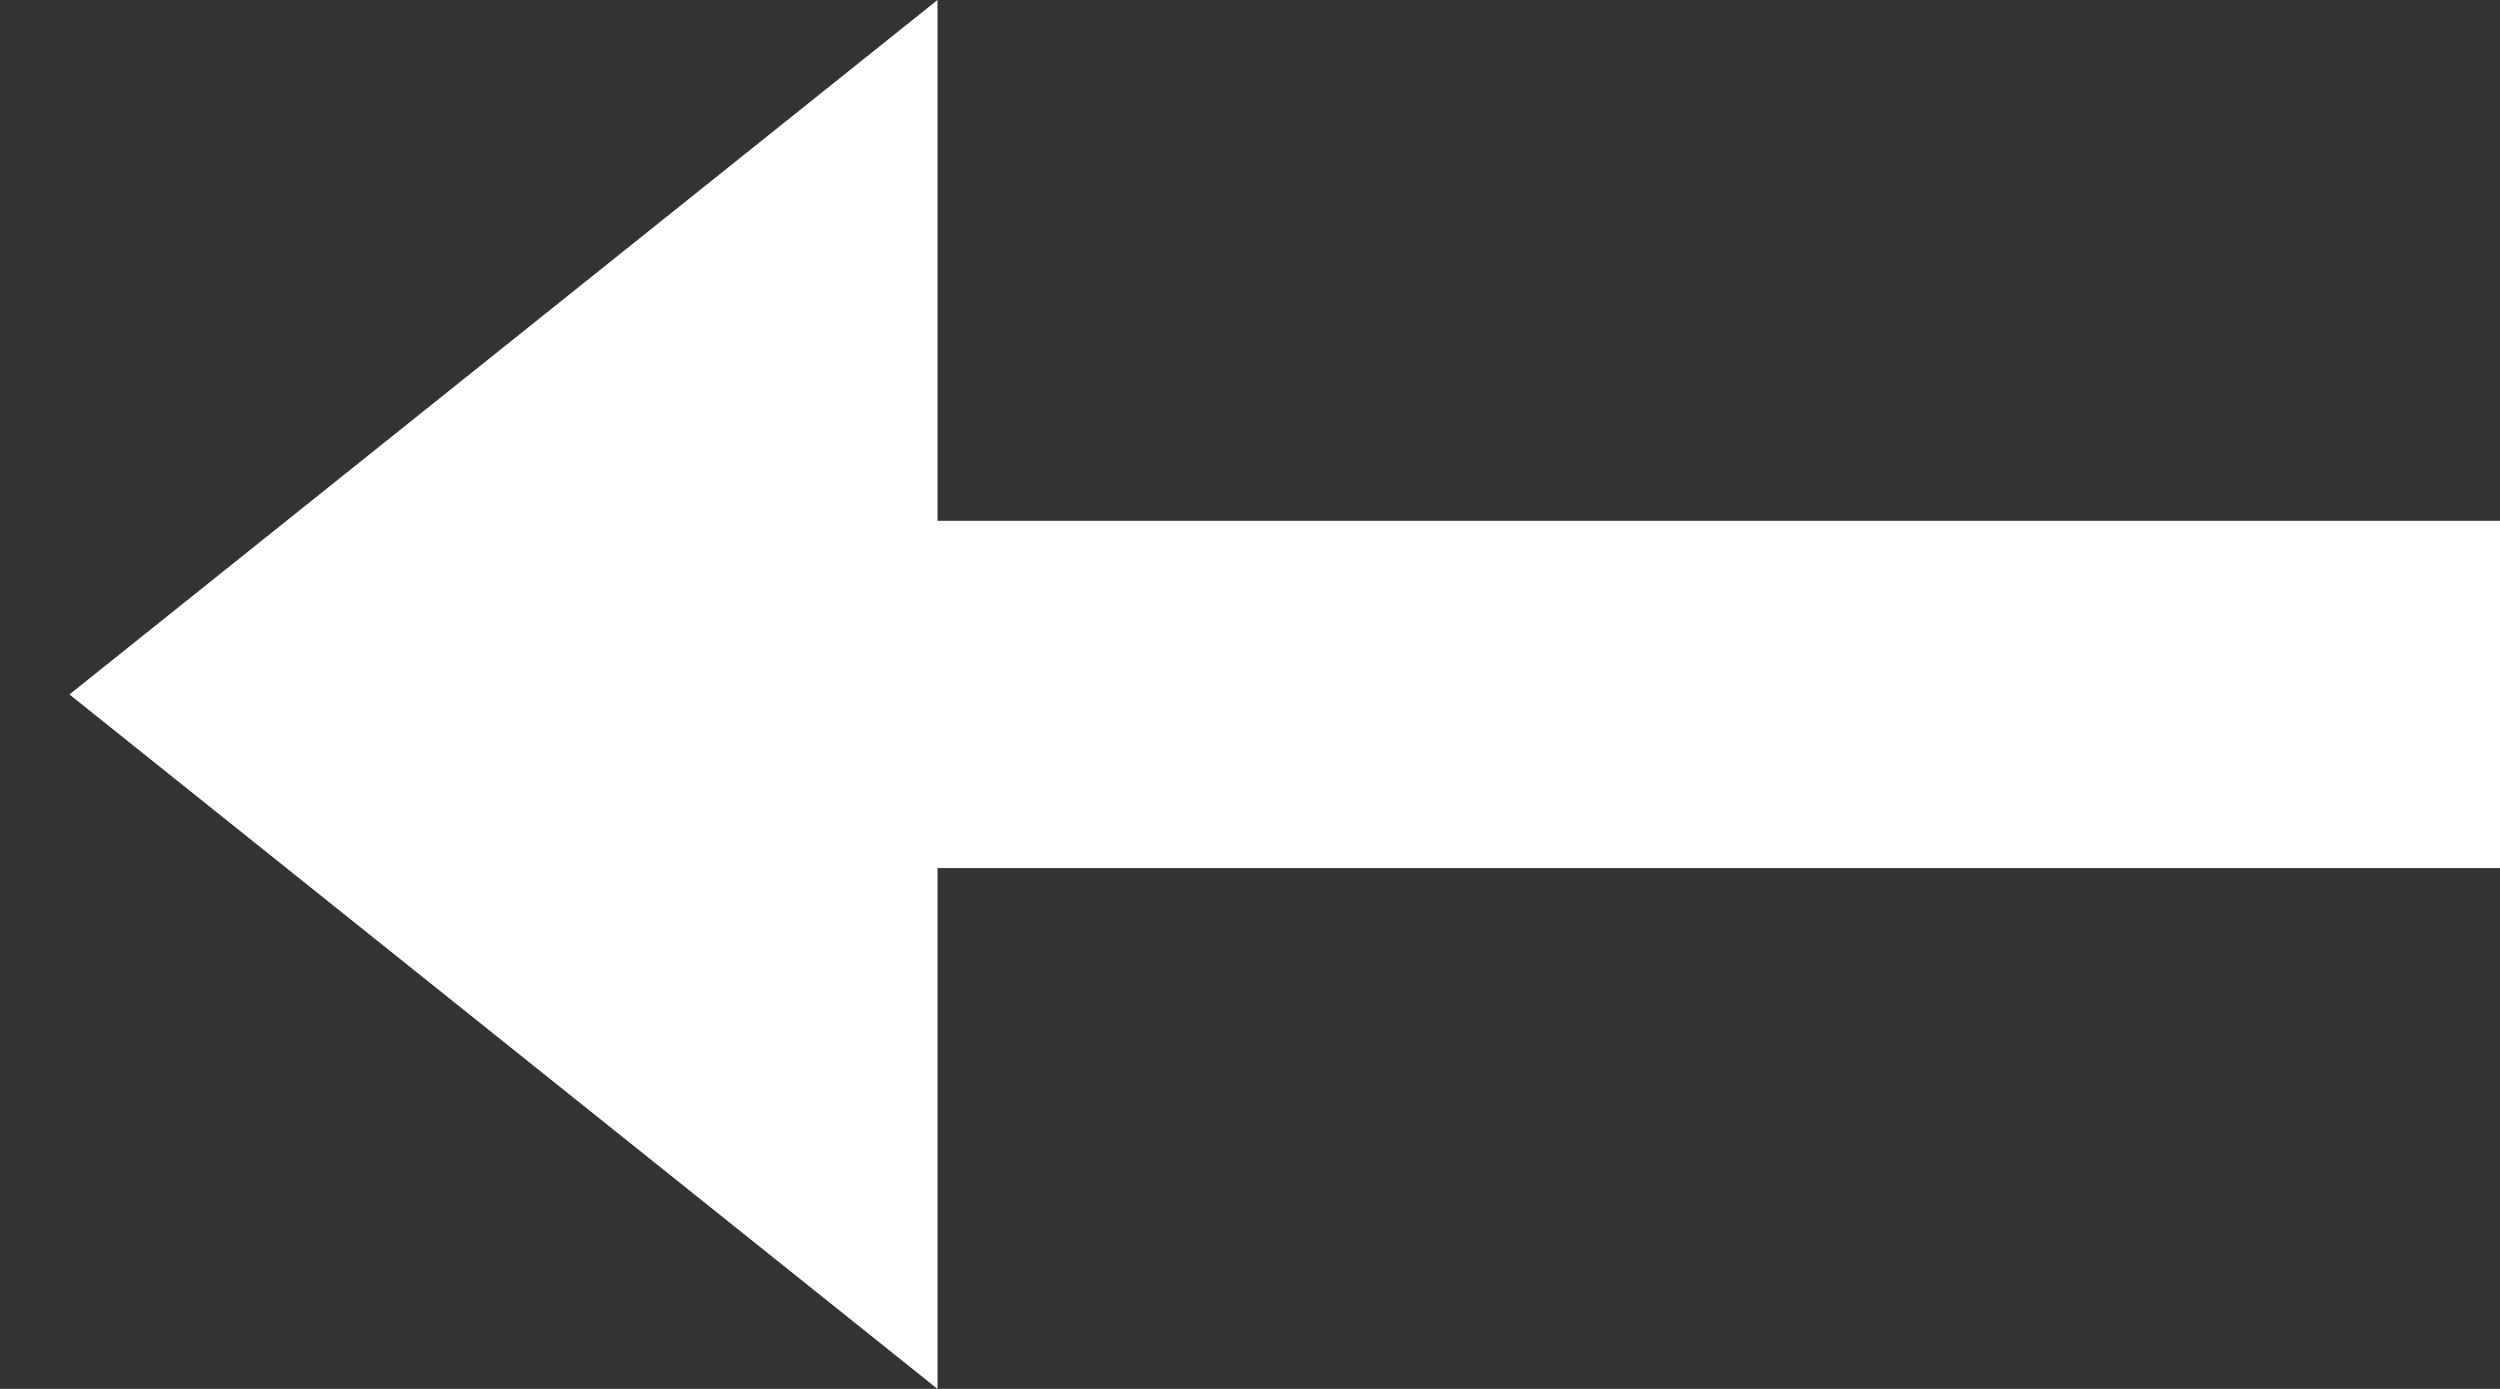 <svg width="18" height="10" viewBox="0 0 18 10" fill="none" xmlns="http://www.w3.org/2000/svg">
<rect x="0" y="0" width="18" height="10" fill="#333333" stroke="none"/>
<path d="M0.5 5L6.75 10V6.25H18V3.75H6.75V0L0.5 5Z" fill="white"/>
</svg>
